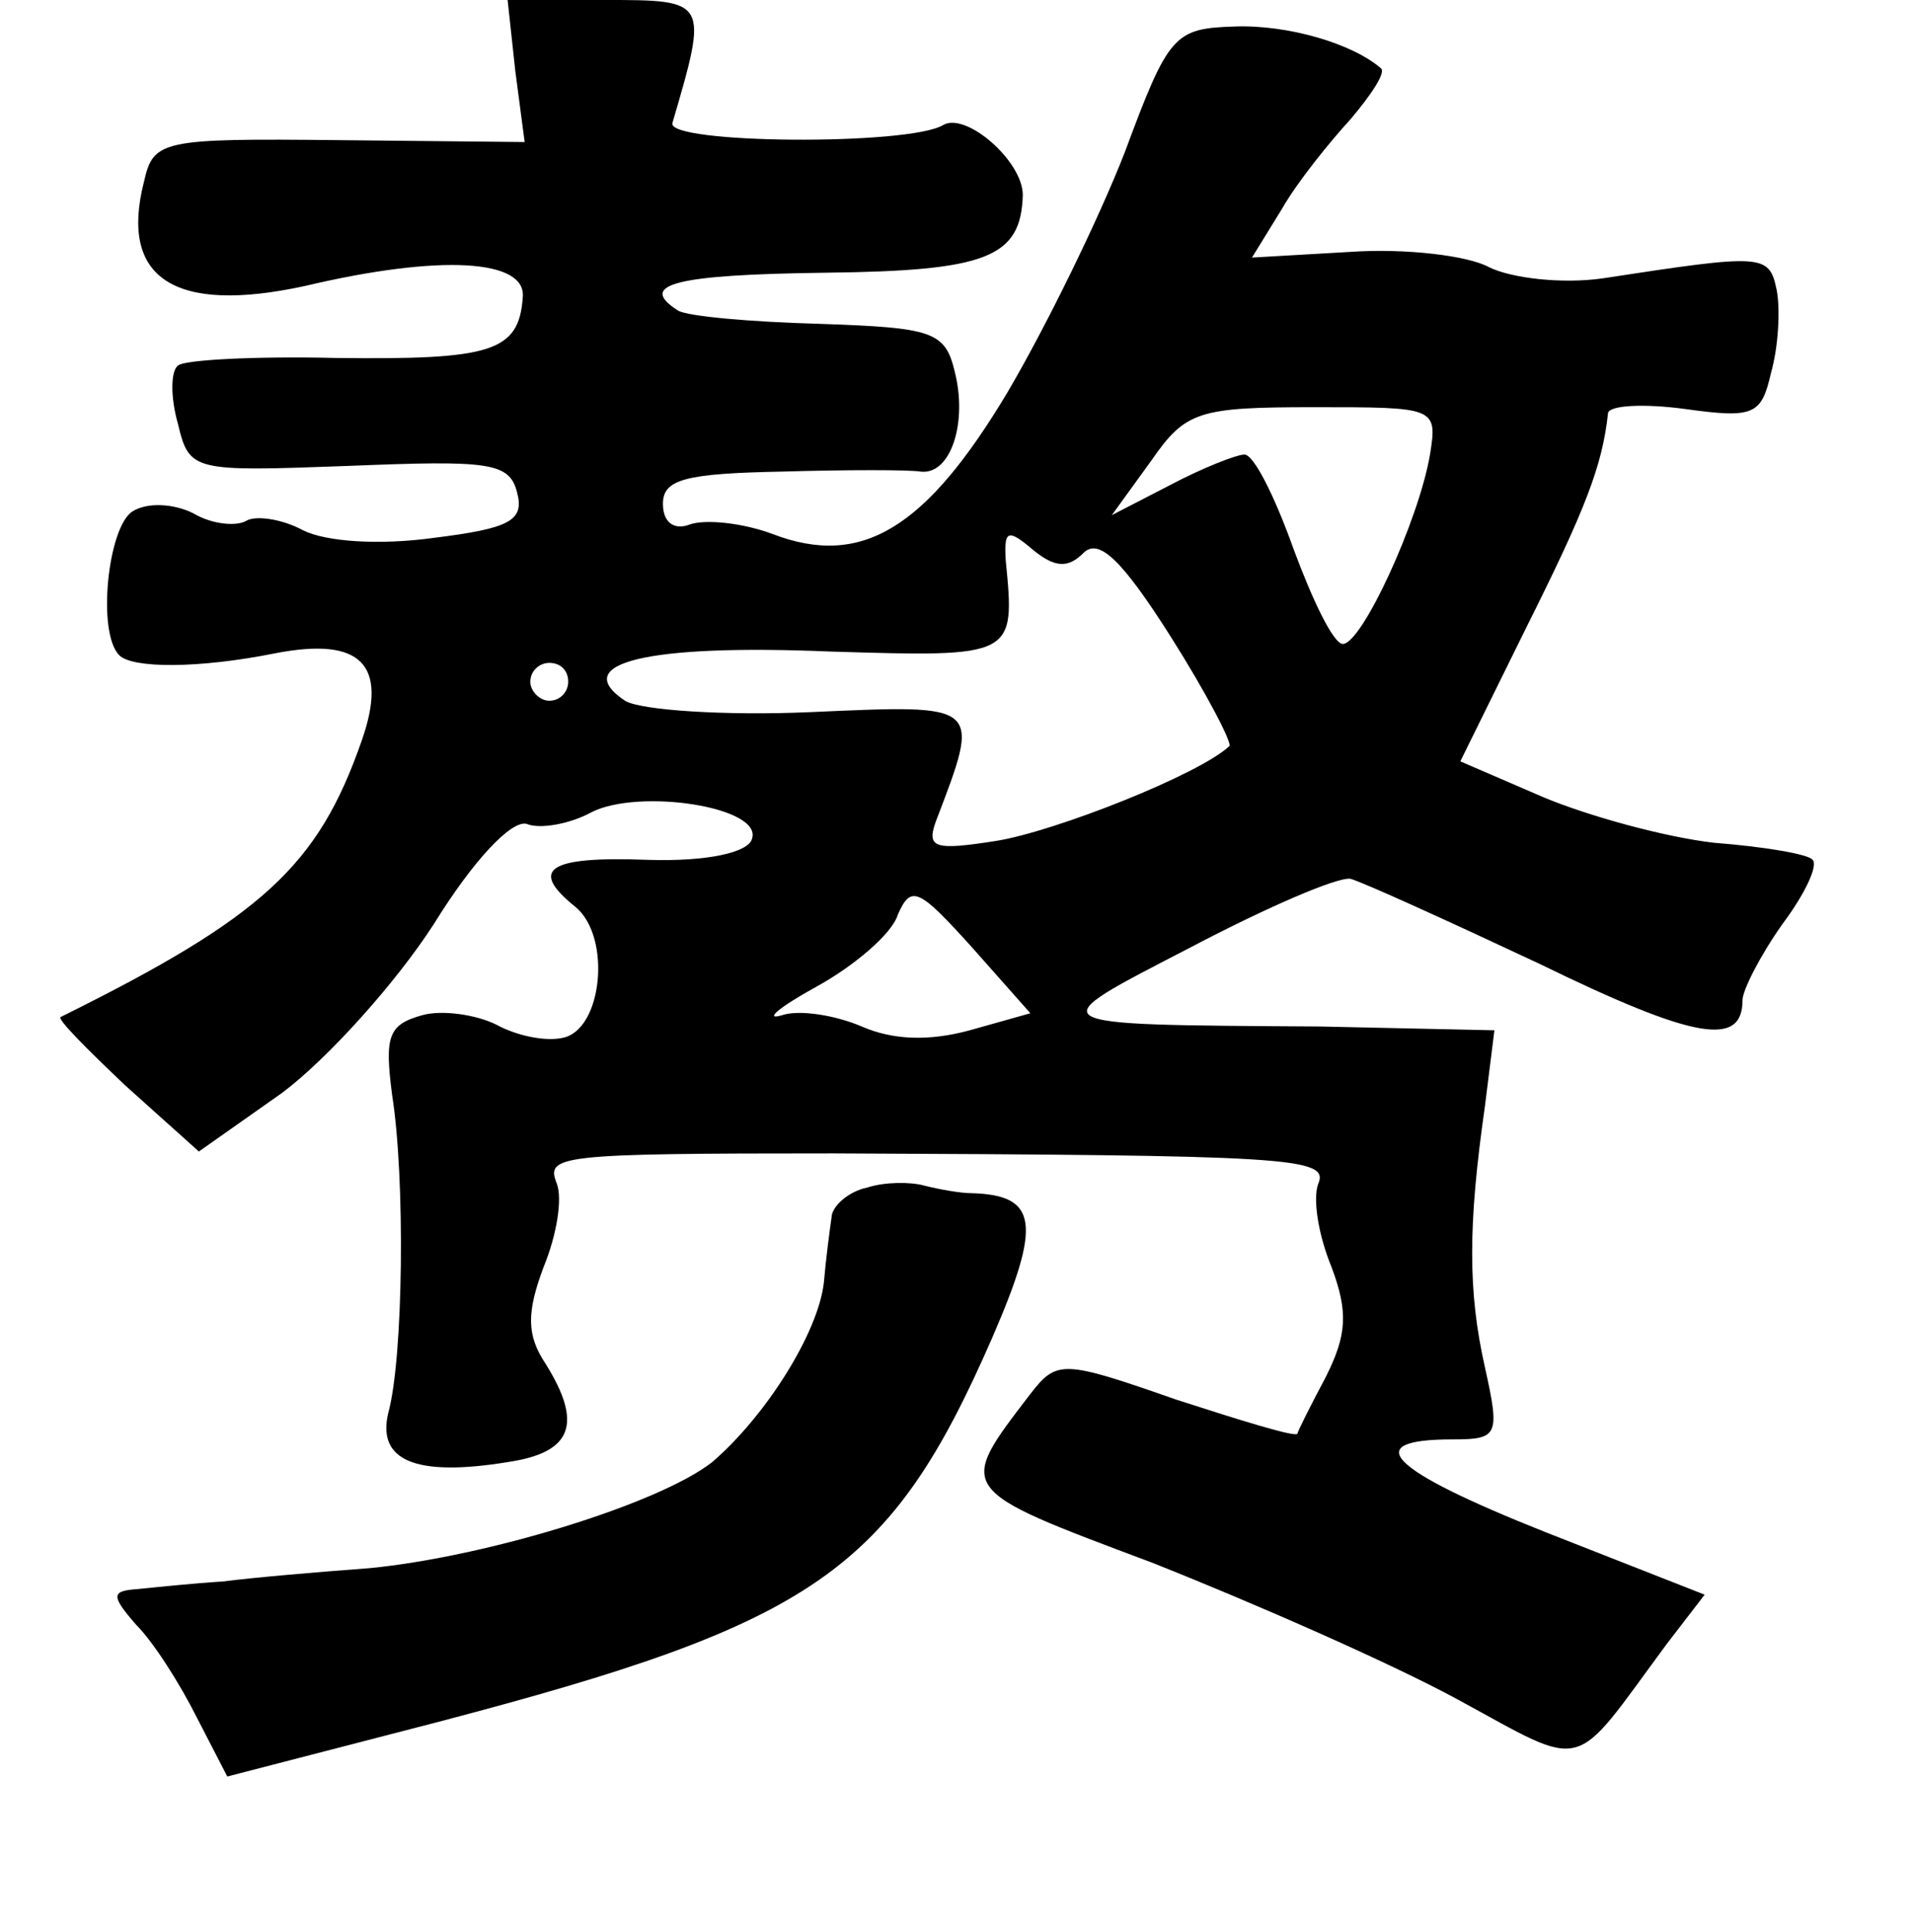<?xml version="1.0" standalone="no"?>
<!DOCTYPE svg PUBLIC "-//W3C//DTD SVG 20010904//EN"
 "http://www.w3.org/TR/2001/REC-SVG-20010904/DTD/svg10.dtd">
<svg version="1.0" xmlns="http://www.w3.org/2000/svg"
 width="101pt" height="102pt" viewBox="0 0 101 102"
 preserveAspectRatio="xMidYMid meet">
<g transform="translate(0,102) scale(0.1,-0.1)"
fill="#000000" stroke="none">
<path d="M272 983 l5 -38 -98 1 c-94 1 -98 0 -103 -22 -13 -51 16 -70 85 -55
72 17 117 14 115 -6 -2 -29 -17 -33 -99 -32 -42 1 -80 -1 -83 -4 -4 -3 -4 -17
0 -31 6 -25 8 -25 90 -22 74 3 85 2 89 -14 4 -15 -4 -19 -44 -24 -29 -4 -57
-2 -69 4 -11 6 -25 8 -30 5 -5 -3 -18 -2 -28 4 -10 5 -24 6 -32 1 -13 -8 -19
-64 -7 -76 7 -7 42 -7 82 1 46 9 60 -6 46 -46 -23 -66 -52 -93 -159 -146 -2
-1 14 -17 34 -36 l39 -35 44 31 c24 18 60 58 80 89 21 34 41 55 49 53 7 -3 23
0 34 6 25 13 91 3 85 -14 -2 -7 -23 -12 -55 -11 -53 2 -63 -5 -38 -25 19 -16
14 -65 -7 -69 -9 -2 -24 1 -35 7 -10 5 -28 8 -39 5 -18 -5 -20 -11 -16 -42 7
-44 6 -139 -2 -168 -6 -25 14 -34 63 -26 34 5 40 20 20 52 -10 15 -10 27 -1
51 7 17 10 36 7 44 -6 15 0 16 146 16 240 -1 262 -2 256 -16 -3 -8 0 -27 7
-44 9 -24 8 -36 -3 -58 -8 -15 -15 -29 -15 -30 -1 -2 -30 7 -64 18 -60 21 -63
21 -77 3 -39 -51 -40 -50 64 -89 53 -21 126 -53 161 -72 70 -38 60 -40 111 29
l20 26 -84 33 c-83 33 -99 49 -49 49 24 0 25 2 17 38 -9 40 -9 75 0 138 l5 40
-92 2 c-152 1 -149 0 -68 42 40 21 77 37 84 36 7 -2 51 -22 100 -45 82 -40
107 -44 107 -19 0 5 9 23 21 40 12 16 19 31 16 34 -2 3 -26 7 -52 9 -26 3 -66
14 -90 24 l-44 19 35 71 c31 62 40 85 43 113 1 4 19 5 41 2 36 -5 40 -3 45 19
4 14 5 34 3 44 -4 19 -7 19 -92 6 -21 -3 -48 0 -60 6 -11 6 -44 10 -73 8 l-52
-3 16 26 c8 14 25 35 36 47 11 13 19 25 16 27 -15 13 -49 23 -77 22 -32 -1
-35 -4 -58 -66 -14 -36 -42 -93 -62 -127 -43 -72 -77 -93 -124 -75 -16 6 -36
8 -44 5 -8 -3 -14 1 -14 11 0 13 12 16 63 17 34 1 67 1 73 0 16 -2 25 26 18
53 -5 21 -12 23 -71 25 -37 1 -70 4 -75 7 -22 14 -1 19 78 20 85 1 103 8 104
41 0 18 -30 44 -42 37 -18 -11 -146 -10 -143 1 19 65 19 65 -36 65 l-51 0 4
-37z m483 -203 c-6 -35 -36 -100 -46 -100 -5 0 -16 23 -26 50 -10 28 -21 50
-26 50 -4 0 -22 -7 -39 -16 l-31 -16 21 29 c18 26 25 28 86 28 64 0 65 0 61
-25z m-183 -52 c8 8 20 -3 46 -44 19 -30 33 -57 31 -58 -16 -15 -92 -45 -123
-50 -32 -5 -37 -4 -32 10 24 63 25 62 -66 58 -45 -2 -90 1 -98 6 -30 20 12 30
108 26 98 -3 98 -3 93 48 -1 16 1 17 14 6 12 -10 19 -10 27 -2z m-272 -68 c0
-5 -4 -10 -10 -10 -5 0 -10 5 -10 10 0 6 5 10 10 10 6 0 10 -4 10 -10z m212
-184 c-22 -6 -41 -5 -57 2 -14 6 -33 9 -42 6 -10 -3 -2 4 18 15 20 11 40 28
43 38 7 16 11 14 39 -17 l31 -35 -32 -9z"/>
<path d="M458 393 c-10 -2 -19 -10 -19 -16 -1 -7 -3 -22 -4 -34 -3 -27 -31
-71 -59 -95 -28 -22 -119 -50 -181 -56 -27 -2 -62 -5 -77 -7 -16 -1 -35 -3
-45 -4 -14 -1 -15 -3 -1 -19 9 -9 23 -31 32 -49 l16 -31 112 29 c198 52 238
79 292 203 26 60 24 75 -11 76 -6 0 -17 2 -25 4 -7 2 -21 2 -30 -1z"/>
</g>
</svg>
